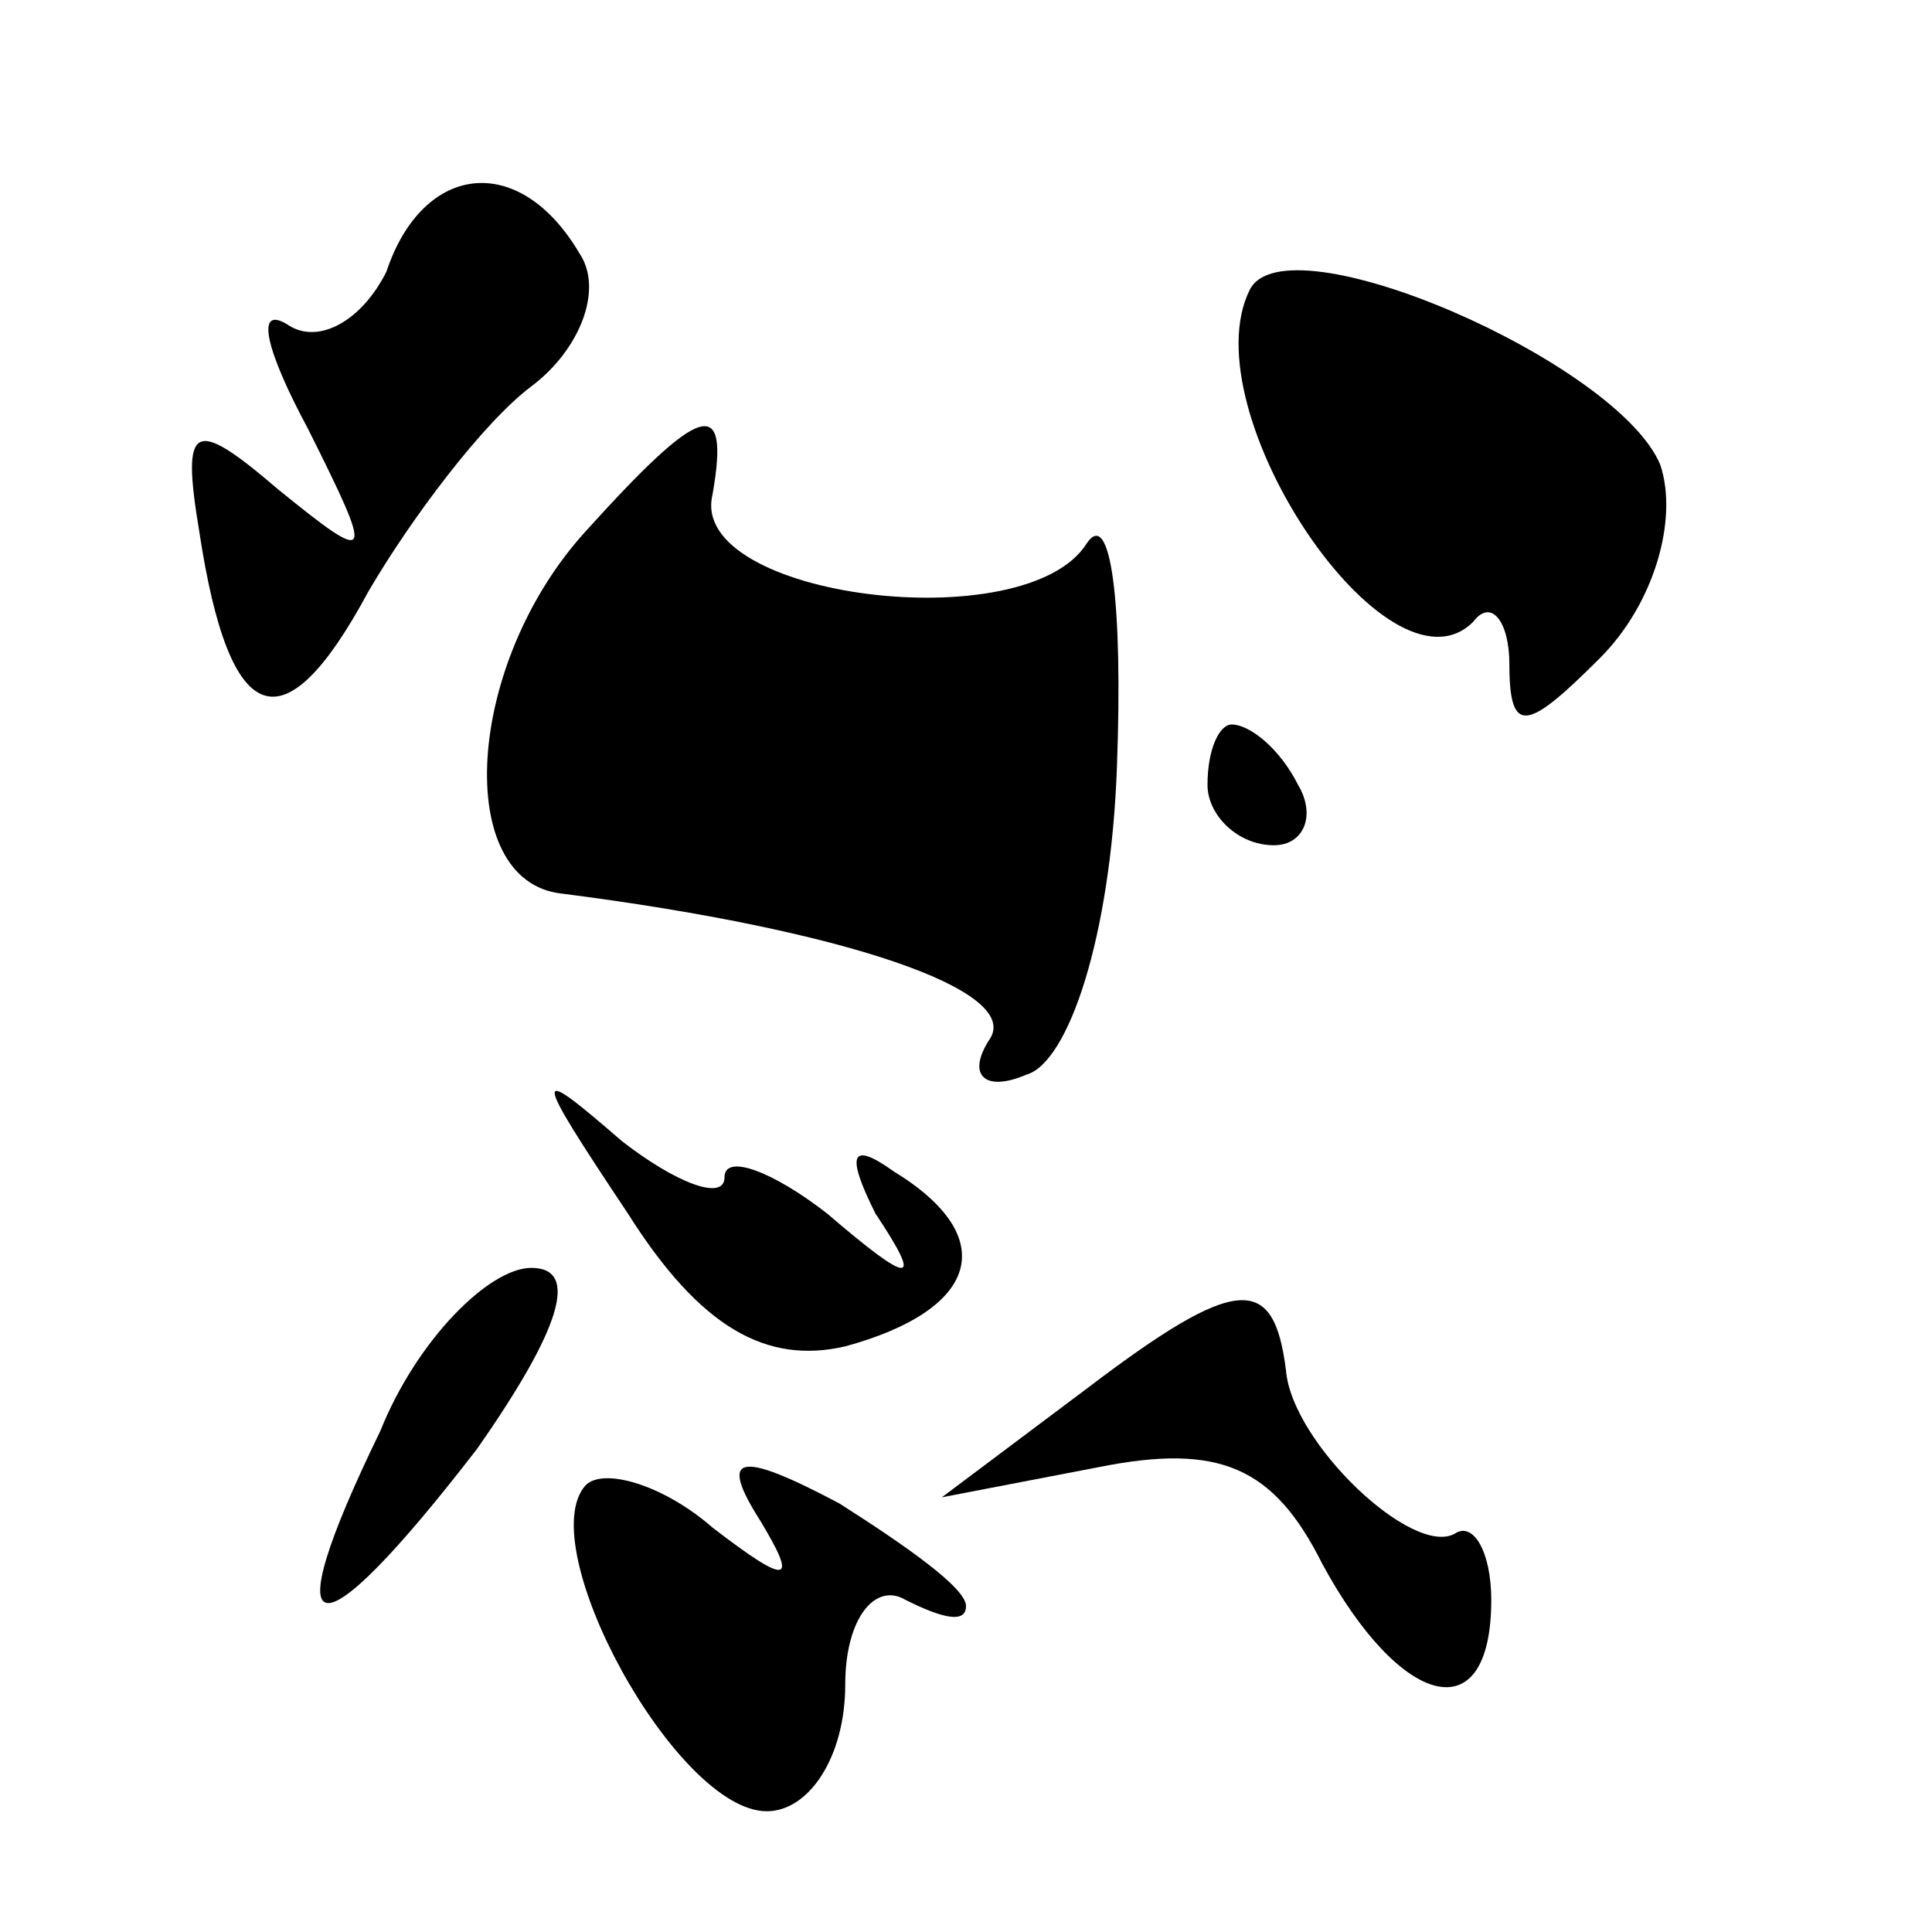 <?xml version="1.0" standalone="no"?>
<!DOCTYPE svg PUBLIC "-//W3C//DTD SVG 20010904//EN"
 "http://www.w3.org/TR/2001/REC-SVG-20010904/DTD/svg10.dtd">
<svg version="1.0" xmlns="http://www.w3.org/2000/svg"
 width="32pt" height="32pt" viewBox="0 0 32 32"
 preserveAspectRatio="xMidYMid meet">
<g transform="translate(0,32) scale(0.1,-0.1)"
fill="#000000" stroke="none">
<path fill="#000000" stroke="none" d="M64 275 c-4 -8 -11 -12 -16 -9 -6 4 -4
-4 3 -17 11 -22 11 -23 -5 -10 -14 12 -16 11 -13 -7 5 -33 14 -36 28 -10 7 12
19 28 27 34 8 6 12 16 8 22 -10 17 -26 15 -32 -3z"/>
<path fill="#000000" stroke="none" d="M207 272 c-10 -20 23 -69 37 -55 3 4 6
0 6 -7 0 -12 3 -11 15 1 9 9 13 23 10 32 -7 17 -62 41 -68 29z"/>
<path fill="#000000" stroke="none" d="M97 232 c-20 -22 -22 -58 -4 -60 47 -6
76 -16 71 -24 -4 -6 -1 -9 6 -6 7 2 14 23 15 51 1 27 -1 43 -5 37 -10 -16 -66
-9 -62 8 3 17 -2 15 -21 -6z"/>
<path fill="#000000" stroke="none" d="M200 190 c0 -5 5 -10 11 -10 5 0 7 5 4
10 -3 6 -8 10 -11 10 -2 0 -4 -4 -4 -10z"/>
<path fill="#000000" stroke="none" d="M104 119 c12 -19 23 -25 36 -22 22 6
26 18 8 29 -7 5 -8 3 -3 -7 8 -12 6 -12 -8 0 -9 7 -17 10 -17 6 0 -4 -8 -1
-17 6 -15 13 -15 12 1 -12z"/>
<path fill="#000000" stroke="none" d="M63 83 c-18 -37 -11 -38 16 -3 14 20
17 30 9 30 -7 0 -19 -12 -25 -27z"/>
<path fill="#000000" stroke="none" d="M180 90 l-24 -18 26 5 c20 4 29 0 37
-16 13 -24 28 -28 28 -6 0 8 -3 13 -6 11 -7 -4 -27 15 -28 27 -2 16 -8 16 -33
-3z"/>
<path fill="#000000" stroke="none" d="M97 74 c-9 -10 15 -54 30 -54 7 0 13 9
13 21 0 11 5 17 10 14 6 -3 10 -4 10 -1 0 3 -10 10 -21 17 -17 9 -20 8 -13 -3
6 -10 5 -11 -8 -1 -8 7 -18 10 -21 7z"/>
</g>
</svg>
